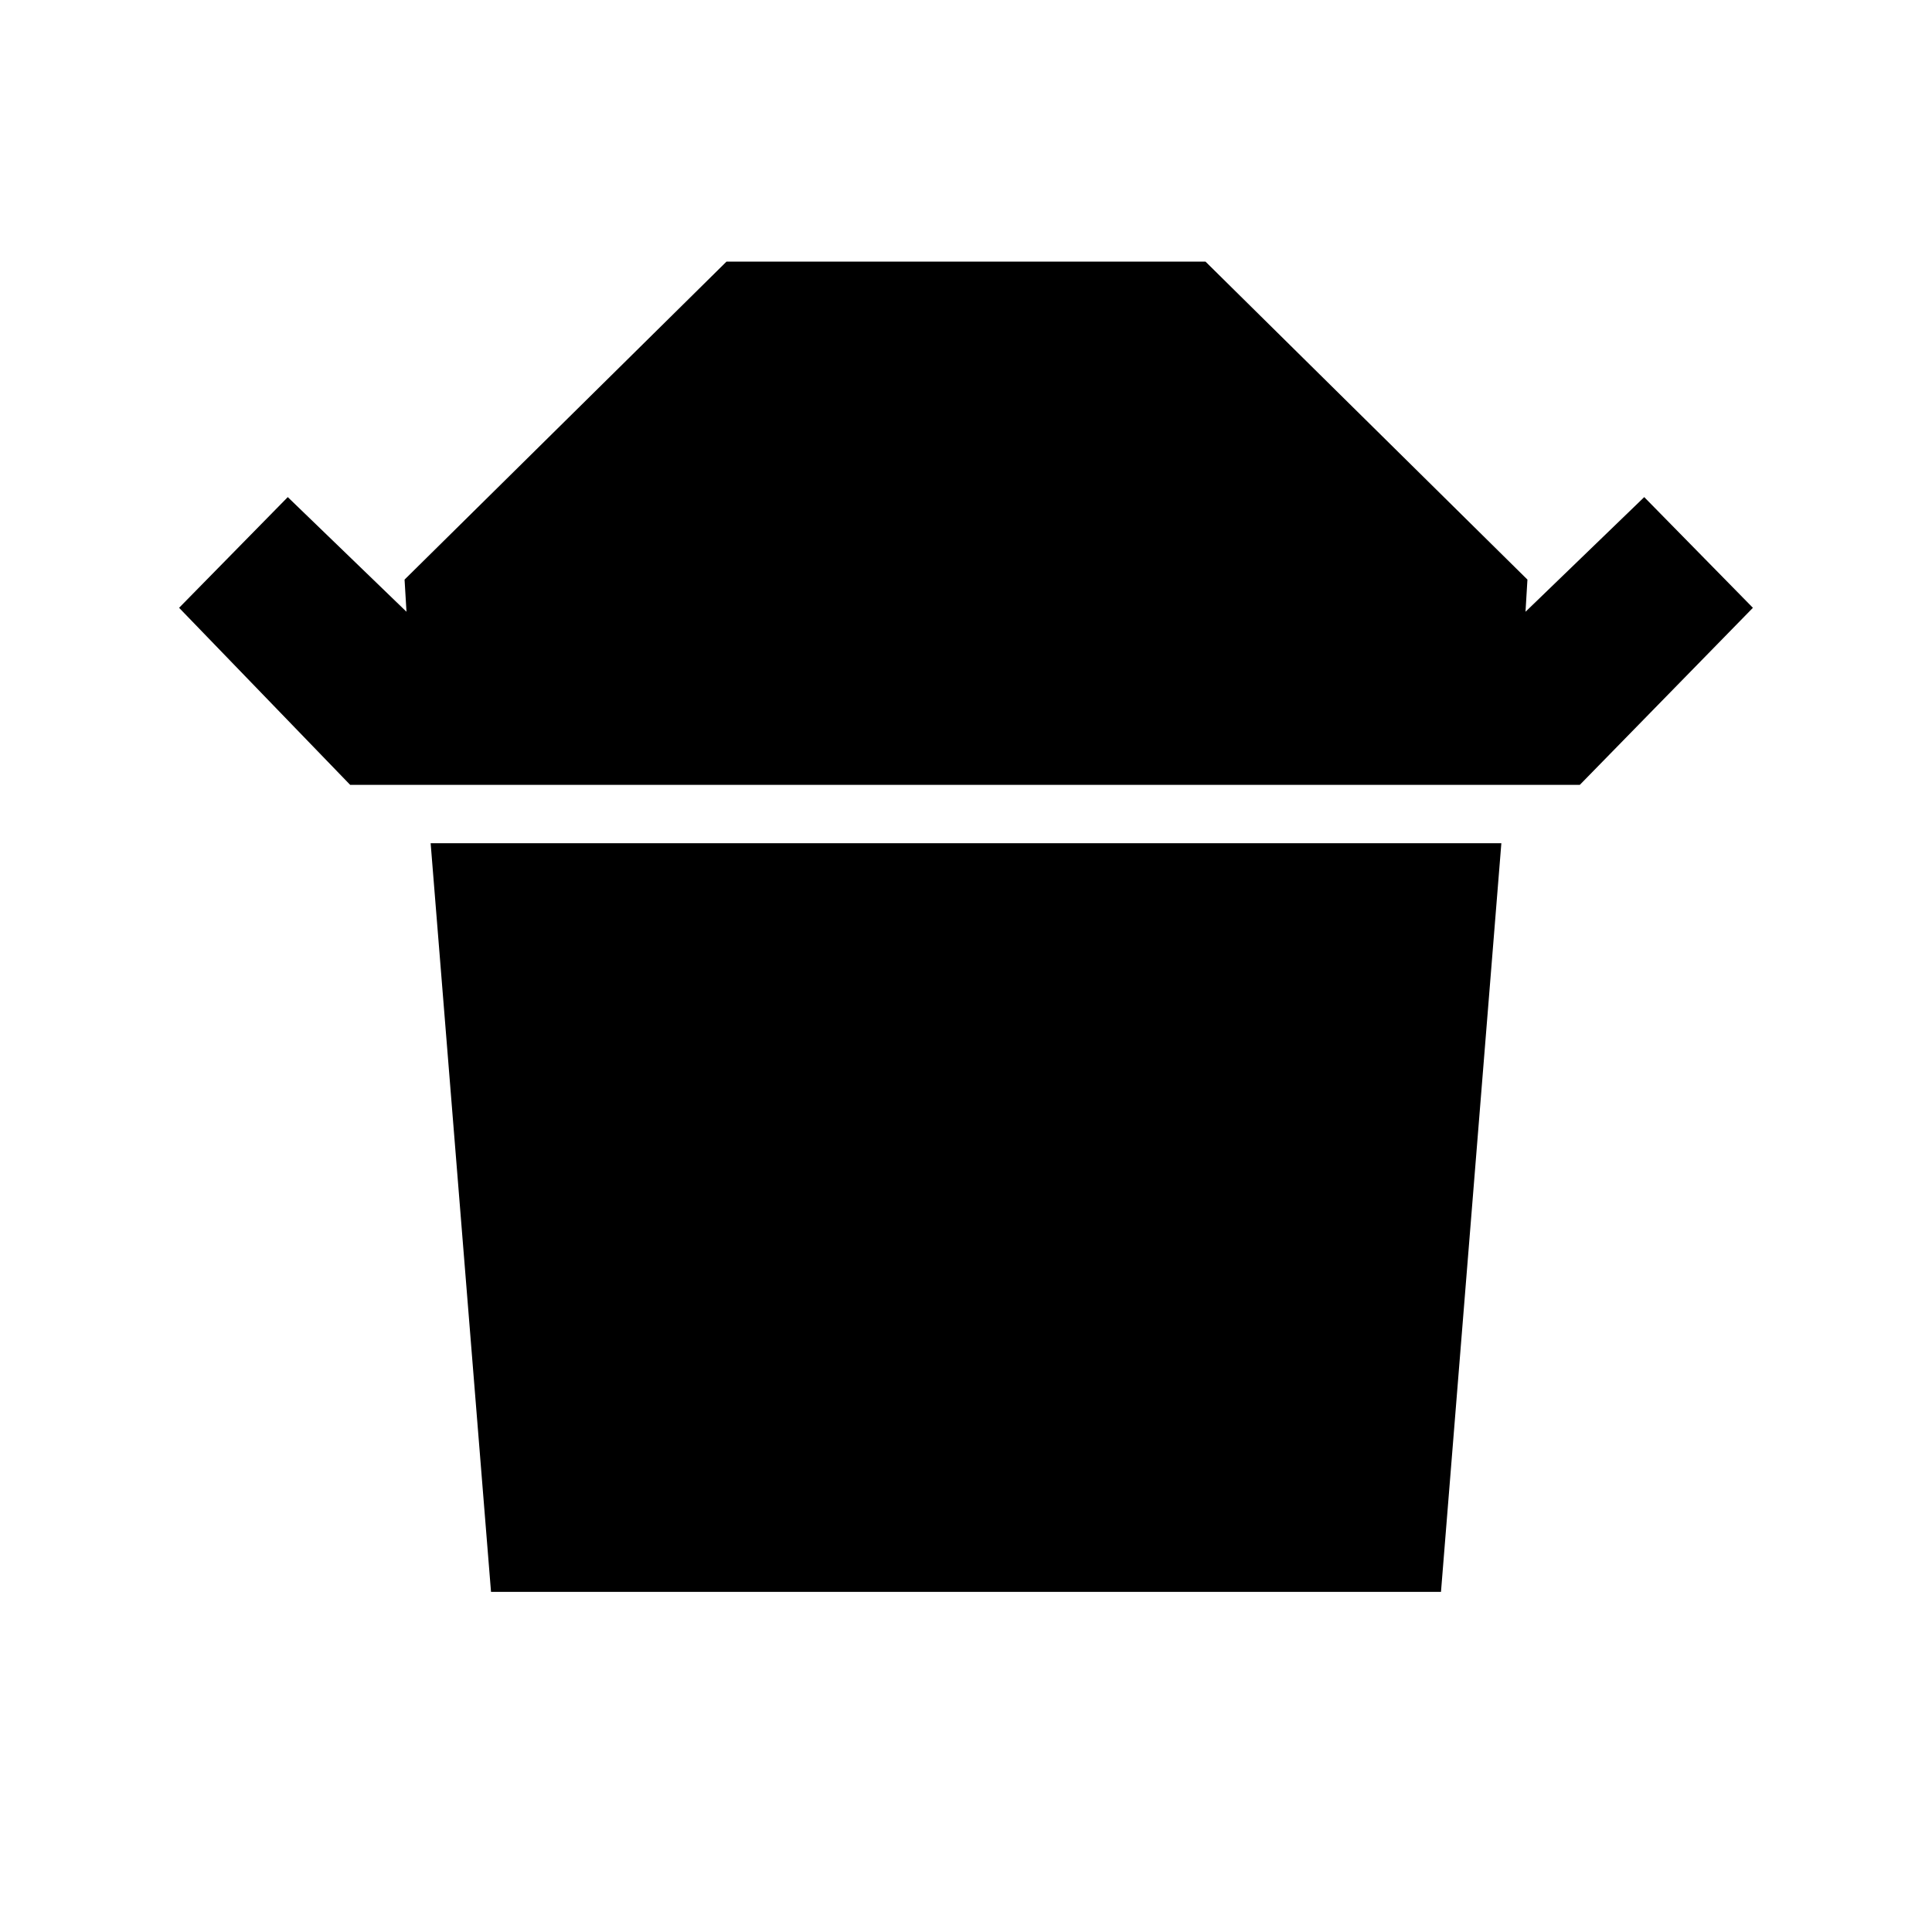 <svg xmlns="http://www.w3.org/2000/svg" height="20" width="20"><path d="M3.625 8.125 1.854 6.292 2.979 5.146 4.208 6.333 4.188 6 7.521 2.708H12.479L15.812 6L15.792 6.333L17.021 5.146L18.146 6.292L16.354 8.125ZM5.083 16.479 4.458 8.729H15.542L14.917 16.479Z"/></svg>